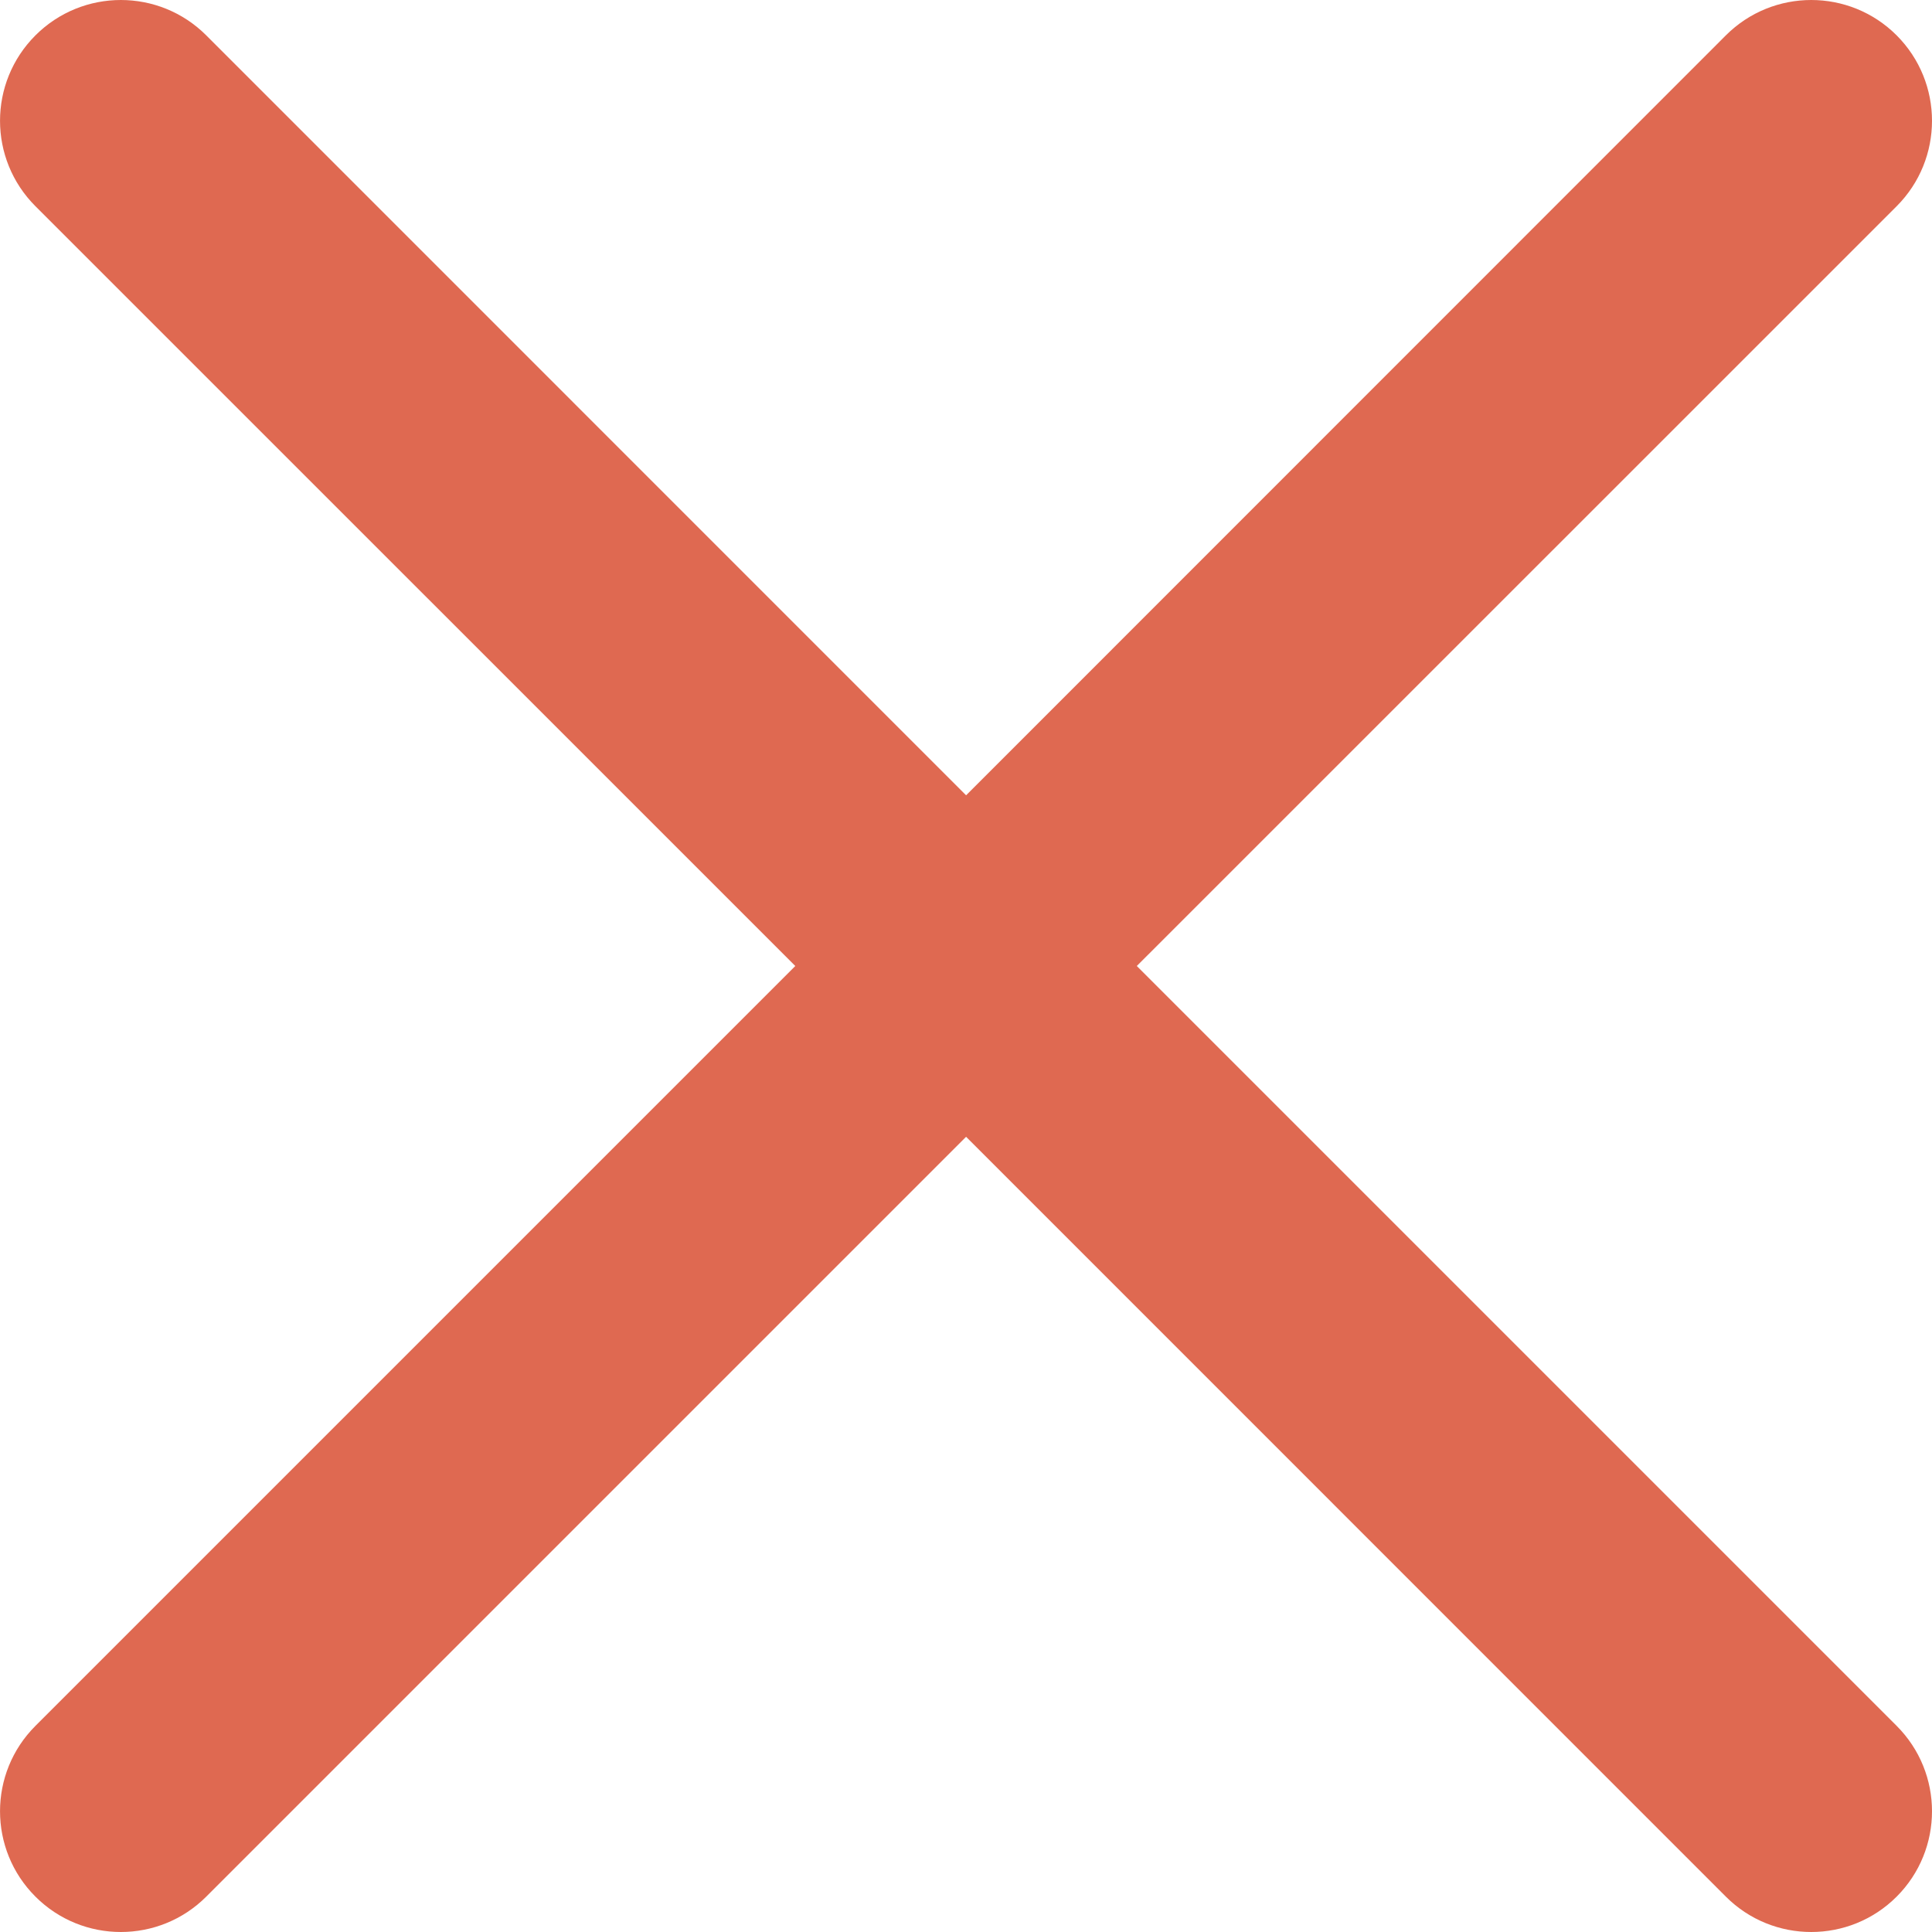 <svg width="20" height="20" viewBox="0 0 20 20" fill="none" xmlns="http://www.w3.org/2000/svg">
<path d="M11.768 10L19.634 2.135C20.122 1.646 20.122 0.855 19.634 0.366C19.146 -0.122 18.354 -0.122 17.866 0.366L10.001 8.233L2.135 0.366C1.647 -0.122 0.855 -0.122 0.367 0.366C-0.122 0.855 -0.122 1.646 0.367 2.135L8.233 10L0.367 17.866C-0.122 18.354 -0.122 19.146 0.367 19.634C0.855 20.122 1.647 20.122 2.135 19.634L10.001 11.768L17.866 19.634C18.354 20.122 19.146 20.122 19.634 19.634C20.122 19.146 20.122 18.354 19.634 17.866L11.768 10Z" fill="#DF6951"/>
</svg>
